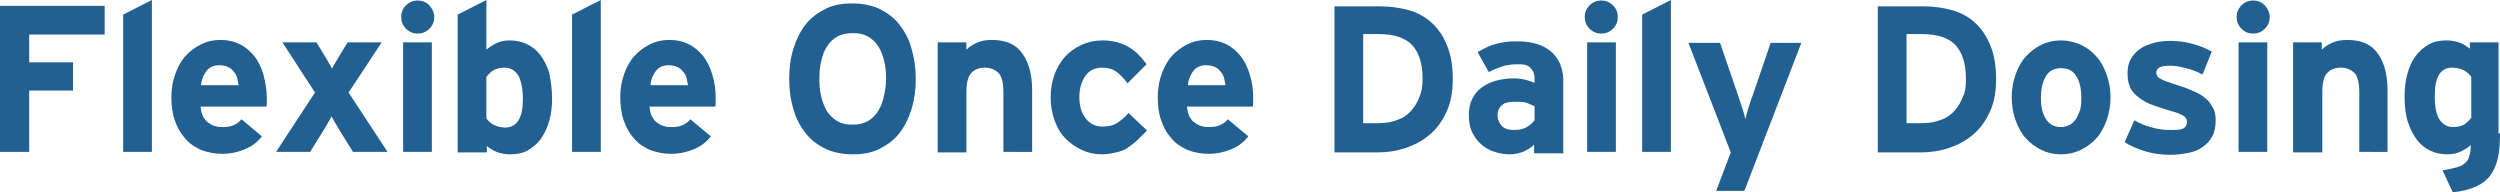<!-- Generator: Adobe Illustrator 22.1.0, SVG Export Plug-In  -->
<svg version="1.1"
	 xmlns="http://www.w3.org/2000/svg" xmlns:xlink="http://www.w3.org/1999/xlink" xmlns:a="http://ns.adobe.com/AdobeSVGViewerExtensions/3.0/"
	 x="0px" y="0px" width="513.5px" height="39.5px" viewBox="0 0 513.5 39.5" style="enable-background:new 0 0 513.5 39.5;"
	 xml:space="preserve">
<style type="text/css">
	.st0{fill:#236092;}
</style>
<defs>
</defs>
<g id="XMLID_1_">
	<g id="XMLID_3_">
		<path id="XMLID_62_" class="st0" d="M6,7.1v5.7h9v5.8H6v12.6H0v-30h21.5v5.9H6z"/>
		<path id="XMLID_60_" class="st0" d="M25.3,31.2V3l5.9-3v31.2H25.3z"/>
		<path id="XMLID_57_" class="st0" d="M54.8,20c0,0.4,0,0.8,0,1.1c0,0.3,0,0.6-0.1,0.8H41.2c0.1,0.8,0.2,1.4,0.5,2
			c0.3,0.5,0.6,1,1.1,1.3c0.4,0.3,0.9,0.6,1.4,0.7c0.5,0.2,1.1,0.2,1.6,0.2c0.8,0,1.6-0.1,2.2-0.4c0.7-0.3,1.2-0.7,1.6-1.2l4.2,3.5
			c-0.9,1.2-2.1,2.1-3.6,2.7c-1.5,0.6-3,0.9-4.5,0.9c-1.6,0-3.1-0.3-4.4-0.8c-1.3-0.6-2.4-1.3-3.3-2.4c-0.9-1-1.6-2.2-2.1-3.7
			c-0.5-1.4-0.7-3-0.7-4.8c0-1.7,0.3-3.3,0.8-4.7s1.2-2.7,2.1-3.7c0.9-1,2-1.8,3.2-2.4c1.2-0.6,2.5-0.9,4-0.9c1.5,0,2.8,0.3,4,0.9
			c1.2,0.6,2.2,1.5,3,2.5c0.8,1.1,1.4,2.3,1.8,3.7C54.5,16.9,54.8,18.4,54.8,20z M49,17.4c-0.1-0.5-0.2-1-0.3-1.5
			c-0.2-0.5-0.4-0.9-0.8-1.3c-0.3-0.4-0.7-0.7-1.2-0.9c-0.5-0.2-1.1-0.3-1.7-0.3c-1.1,0-2,0.4-2.6,1.2c-0.6,0.8-1,1.7-1.1,2.9H49z"
			/>
		<path id="XMLID_55_" class="st0" d="M72.5,31.2l-2.3-3.7c-0.4-0.7-0.8-1.3-1.2-2c-0.4-0.7-0.7-1.2-0.9-1.6c-0.2,0.4-0.5,1-0.9,1.6
			c-0.4,0.7-0.8,1.3-1.2,2l-2.3,3.7h-7l8-12.2L58,8.7h7l1.1,1.8c0.4,0.7,0.8,1.3,1.2,2c0.4,0.7,0.7,1.2,0.9,1.6
			c0.2-0.4,0.5-1,0.9-1.6c0.4-0.7,0.8-1.3,1.2-2l1.1-1.8h7l-6.8,10.3l8,12.2H72.5z"/>
		<path id="XMLID_52_" class="st0" d="M89.2,3.5c0,0.9-0.3,1.7-1,2.4c-0.7,0.7-1.5,1-2.4,1c-0.9,0-1.7-0.3-2.4-1
			c-0.7-0.7-1-1.5-1-2.4s0.3-1.7,1-2.4c0.7-0.7,1.5-1,2.4-1c0.9,0,1.7,0.3,2.4,1C88.8,1.8,89.2,2.6,89.2,3.5z M82.8,31.2V8.7h5.9
			v22.5H82.8z"/>
		<path id="XMLID_49_" class="st0" d="M113.4,20.3c0,1.7-0.2,3.2-0.6,4.6c-0.4,1.4-1,2.6-1.7,3.6c-0.7,1-1.7,1.8-2.7,2.4
			c-1.1,0.6-2.3,0.8-3.7,0.8c-1,0-1.9-0.2-2.7-0.5c-0.8-0.3-1.5-0.8-2-1.2v1.3H94V3l5.9-3v10.2c0.6-0.5,1.2-0.9,2-1.3
			c0.8-0.4,1.7-0.6,2.8-0.6c1.2,0,2.3,0.2,3.4,0.7c1.1,0.5,2,1.2,2.8,2.2c0.8,1,1.4,2.2,1.9,3.7C113.1,16.4,113.4,18.2,113.4,20.3z
			 M107.4,20.4c0-2.3-0.4-4-1-5c-0.7-1-1.6-1.5-2.8-1.5c-0.9,0-1.6,0.2-2.2,0.5c-0.5,0.3-1,0.8-1.5,1.4v8.5c0.9,1.3,2.3,1.9,4,1.9
			C106.2,26.1,107.4,24.2,107.4,20.4z"/>
		<path id="XMLID_47_" class="st0" d="M117.5,31.2V3l5.9-3v31.2H117.5z"/>
		<path id="XMLID_44_" class="st0" d="M147,20c0,0.4,0,0.8,0,1.1c0,0.3,0,0.6-0.1,0.8h-13.5c0.1,0.8,0.2,1.4,0.5,2
			c0.3,0.5,0.6,1,1.1,1.3c0.4,0.3,0.9,0.6,1.4,0.7c0.5,0.2,1.1,0.2,1.6,0.2c0.8,0,1.6-0.1,2.2-0.4c0.7-0.3,1.2-0.7,1.6-1.2l4.2,3.5
			c-0.9,1.2-2.1,2.1-3.6,2.7c-1.5,0.6-3,0.9-4.5,0.9c-1.6,0-3.1-0.3-4.4-0.8c-1.3-0.6-2.4-1.3-3.3-2.4c-0.9-1-1.6-2.2-2.1-3.7
			c-0.5-1.4-0.7-3-0.7-4.8c0-1.7,0.3-3.3,0.8-4.7s1.2-2.7,2.1-3.7c0.9-1,2-1.8,3.2-2.4c1.2-0.6,2.5-0.9,4-0.9c1.5,0,2.8,0.3,4,0.9
			c1.2,0.6,2.2,1.5,3,2.5c0.8,1.1,1.4,2.3,1.8,3.7C146.8,16.9,147,18.4,147,20z M141.3,17.4c-0.1-0.5-0.2-1-0.3-1.5
			c-0.2-0.5-0.4-0.9-0.8-1.3c-0.3-0.4-0.7-0.7-1.2-0.9c-0.5-0.2-1.1-0.3-1.7-0.3c-1.1,0-2,0.4-2.6,1.2c-0.6,0.8-1,1.7-1.1,2.9H141.3
			z"/>
		<path id="XMLID_41_" class="st0" d="M188.1,16.2c0,2.3-0.3,4.4-0.9,6.3s-1.4,3.5-2.5,4.9c-1.1,1.4-2.5,2.4-4.1,3.2
			c-1.6,0.8-3.4,1.1-5.5,1.1c-2.1,0-3.9-0.4-5.5-1.1c-1.6-0.8-3-1.8-4.1-3.2c-1.1-1.4-2-3-2.5-4.9c-0.6-1.9-0.9-4-0.9-6.3
			s0.3-4.4,0.9-6.3c0.6-1.9,1.4-3.5,2.5-4.9c1.1-1.4,2.5-2.4,4.1-3.2c1.6-0.8,3.4-1.1,5.5-1.1c2.1,0,3.9,0.4,5.5,1.1
			c1.6,0.8,3,1.8,4.1,3.2c1.1,1.4,2,3,2.5,4.9C187.8,11.9,188.1,14,188.1,16.2z M182,16.2c0-1.3-0.1-2.6-0.4-3.7
			c-0.3-1.2-0.7-2.2-1.2-3c-0.6-0.9-1.3-1.5-2.1-2c-0.9-0.5-1.9-0.7-3.1-0.7S172.9,7,172,7.5c-0.9,0.5-1.6,1.2-2.1,2
			c-0.6,0.9-1,1.9-1.2,3c-0.3,1.2-0.4,2.4-0.4,3.7s0.1,2.6,0.4,3.7c0.3,1.2,0.7,2.2,1.2,3c0.6,0.9,1.3,1.5,2.1,2
			c0.9,0.5,1.9,0.7,3.1,0.7s2.2-0.2,3.1-0.7c0.9-0.5,1.6-1.2,2.1-2c0.6-0.9,1-1.9,1.2-3C181.8,18.8,182,17.6,182,16.2z"/>
		<path id="XMLID_39_" class="st0" d="M206.1,31.2V19.1c0-2-0.3-3.4-1-4.1c-0.7-0.7-1.6-1.1-2.8-1.1c-1.2,0-2.2,0.4-2.8,1.1
			c-0.7,0.7-1,2.1-1,4v12.3h-5.9V8.7h5.9v1.5c0.5-0.5,1.2-1,2.1-1.4s1.9-0.6,3.1-0.6c2.9,0,5,0.9,6.3,2.8c1.3,1.8,2,4.3,2,7.5v12.7
			H206.1z"/>
		<path id="XMLID_37_" class="st0" d="M233.7,28.7c-0.6,0.6-1.3,1.1-2,1.6c-0.7,0.5-1.5,0.8-2.4,1c-0.9,0.2-1.9,0.4-3,0.4
			c-1.5,0-2.8-0.3-4.1-0.9c-1.3-0.6-2.4-1.4-3.4-2.4s-1.7-2.3-2.2-3.7c-0.5-1.4-0.8-3-0.8-4.7c0-1.7,0.3-3.3,0.8-4.7
			c0.5-1.4,1.3-2.7,2.2-3.7s2.1-1.8,3.4-2.4c1.3-0.6,2.8-0.9,4.3-0.9c2.1,0,3.9,0.5,5.4,1.4s2.6,2.1,3.6,3.5l-3.9,3.9
			c-0.7-0.9-1.4-1.7-2.2-2.3s-1.8-0.9-3-0.9c-1.4,0-2.6,0.5-3.4,1.6c-0.8,1.1-1.3,2.6-1.3,4.4c0,1.8,0.4,3.3,1.3,4.4
			c0.8,1.1,2,1.7,3.4,1.7c1.2,0,2.2-0.2,3-0.7c0.8-0.5,1.6-1.2,2.4-2.1l3.8,3.6C234.9,27.5,234.3,28.1,233.7,28.7z"/>
		<path id="XMLID_33_" class="st0" d="M257.4,20c0,0.4,0,0.8,0,1.1c0,0.3,0,0.6-0.1,0.8h-13.5c0.1,0.8,0.2,1.4,0.5,2
			c0.3,0.5,0.6,1,1.1,1.3c0.4,0.3,0.9,0.6,1.4,0.7c0.5,0.2,1.1,0.2,1.6,0.2c0.8,0,1.6-0.1,2.2-0.4c0.7-0.3,1.2-0.7,1.6-1.2l4.2,3.5
			c-0.9,1.2-2.1,2.1-3.6,2.7c-1.5,0.6-3,0.9-4.5,0.9c-1.6,0-3.1-0.3-4.4-0.8c-1.3-0.6-2.4-1.3-3.3-2.4c-0.9-1-1.6-2.2-2.1-3.7
			c-0.5-1.4-0.7-3-0.7-4.8c0-1.7,0.3-3.3,0.8-4.7s1.2-2.7,2.1-3.7c0.9-1,2-1.8,3.2-2.4c1.2-0.6,2.5-0.9,4-0.9c1.5,0,2.8,0.3,4,0.9
			c1.2,0.6,2.2,1.5,3,2.5c0.8,1.1,1.4,2.3,1.8,3.7C257.2,16.9,257.4,18.4,257.4,20z M251.7,17.4c-0.1-0.5-0.2-1-0.3-1.5
			c-0.2-0.5-0.4-0.9-0.8-1.3c-0.3-0.4-0.7-0.7-1.2-0.9c-0.5-0.2-1.1-0.3-1.7-0.3c-1.1,0-2,0.4-2.6,1.2c-0.6,0.8-1,1.7-1.1,2.9H251.7
			z"/>
		<path id="XMLID_30_" class="st0" d="M298.4,16.2c0,2.6-0.4,4.9-1.3,6.8c-0.9,1.9-2,3.5-3.5,4.7c-1.4,1.2-3.1,2.1-4.9,2.7
			s-3.7,0.9-5.6,0.9h-9v-30h9.4c2.1,0,4.1,0.3,5.9,0.8c1.8,0.5,3.4,1.4,4.7,2.6c1.3,1.2,2.4,2.8,3.1,4.6
			C298,11.2,298.4,13.5,298.4,16.2z M292.2,16.2c0-3.1-0.7-5.3-2.1-6.9c-1.4-1.5-3.7-2.3-6.9-2.3h-3.2v18.3h3c1.6,0,2.9-0.2,4.1-0.7
			c1.2-0.4,2.1-1.1,2.8-1.9c0.7-0.8,1.3-1.8,1.7-2.9C292,18.9,292.2,17.6,292.2,16.2z"/>
		<path id="XMLID_27_" class="st0" d="M315.1,31.2v-1.5c-0.5,0.6-1.3,1-2.1,1.4c-0.9,0.4-1.9,0.6-2.9,0.6c-1.1,0-2.1-0.2-3.1-0.5
			c-1-0.3-1.9-0.8-2.7-1.5c-0.8-0.7-1.4-1.5-1.9-2.5c-0.5-1-0.7-2.2-0.7-3.6c0-1.2,0.2-2.3,0.7-3.3s1.1-1.7,1.9-2.3
			c0.8-0.6,1.8-1.1,2.9-1.4c1.1-0.3,2.3-0.5,3.6-0.5c1,0,1.9,0.1,2.6,0.3c0.7,0.2,1.3,0.4,1.8,0.6V16c0-0.8-0.3-1.5-0.8-2
			c-0.5-0.6-1.3-0.8-2.4-0.8c-0.7,0-1.3,0-1.8,0.1c-0.5,0.1-1,0.1-1.5,0.3s-0.9,0.3-1.4,0.5c-0.5,0.2-0.9,0.4-1.5,0.7l-2.3-4.1
			c0.7-0.4,1.3-0.7,1.9-1c0.6-0.3,1.3-0.5,1.9-0.7c0.7-0.2,1.4-0.3,2.1-0.4c0.7-0.1,1.6-0.1,2.5-0.1c1.4,0,2.6,0.2,3.7,0.5
			s2.1,0.9,2.9,1.5c0.8,0.7,1.4,1.5,1.9,2.5c0.4,1,0.7,2.1,0.7,3.4v15.1H315.1z M315.1,21.8c-0.5-0.3-1.1-0.5-1.6-0.7
			c-0.6-0.2-1.4-0.2-2.5-0.2c-1.1,0-2,0.2-2.5,0.7c-0.6,0.5-0.9,1.2-0.9,2.1c0,0.8,0.3,1.5,0.8,2.1s1.4,0.9,2.7,0.9
			c1,0,1.8-0.2,2.5-0.6c0.7-0.4,1.2-0.9,1.6-1.4V21.8z"/>
		<path id="XMLID_24_" class="st0" d="M332.3,3.5c0,0.9-0.3,1.7-1,2.4c-0.7,0.7-1.5,1-2.4,1c-0.9,0-1.7-0.3-2.4-1
			c-0.7-0.7-1-1.5-1-2.4s0.3-1.7,1-2.4c0.7-0.7,1.5-1,2.4-1c0.9,0,1.7,0.3,2.4,1C332,1.8,332.3,2.6,332.3,3.5z M326,31.2V8.7h5.9
			v22.5H326z"/>
		<path id="XMLID_22_" class="st0" d="M337.3,31.2V3l5.9-3v31.2H337.3z"/>
		<path id="XMLID_20_" class="st0" d="M358.3,39.2h-5.8l3-7.9l-8.7-22.5h6.5l3.7,10.8c0.3,0.9,0.6,1.8,0.9,2.7
			c0.3,0.9,0.5,1.7,0.6,2.2c0.1-0.6,0.3-1.3,0.6-2.2c0.3-0.9,0.5-1.8,0.9-2.7l3.7-10.8h6.3L358.3,39.2z"/>
		<path id="XMLID_17_" class="st0" d="M410,16.2c0,2.6-0.4,4.9-1.3,6.8c-0.9,1.9-2,3.5-3.5,4.7c-1.4,1.2-3.1,2.1-4.9,2.7
			s-3.7,0.9-5.6,0.9h-9v-30h9.4c2.1,0,4.1,0.3,5.9,0.8c1.8,0.5,3.4,1.4,4.7,2.6c1.3,1.2,2.4,2.8,3.1,4.6
			C409.6,11.2,410,13.5,410,16.2z M403.8,16.2c0-3.1-0.7-5.3-2.1-6.9c-1.4-1.5-3.7-2.3-6.9-2.3h-3.2v18.3h3c1.6,0,2.9-0.2,4.1-0.7
			c1.2-0.4,2.1-1.1,2.8-1.9c0.7-0.8,1.3-1.8,1.7-2.9C403.7,18.9,403.8,17.6,403.8,16.2z"/>
		<path id="XMLID_14_" class="st0" d="M433.5,20c0,1.7-0.3,3.3-0.8,4.7c-0.5,1.4-1.2,2.7-2.1,3.7c-0.9,1-2,1.8-3.2,2.4
			c-1.3,0.6-2.6,0.9-4.1,0.9s-2.8-0.3-4-0.9c-1.2-0.6-2.3-1.4-3.2-2.4c-0.9-1-1.6-2.3-2.1-3.7c-0.5-1.4-0.8-3-0.8-4.7
			c0-1.7,0.3-3.3,0.8-4.7s1.2-2.7,2.1-3.7c0.9-1,2-1.8,3.2-2.4c1.2-0.6,2.6-0.9,4-0.9s2.8,0.3,4.1,0.9c1.3,0.6,2.3,1.4,3.2,2.4
			c0.9,1,1.6,2.3,2.1,3.7S433.5,18.3,433.5,20z M427.5,20c0-1.7-0.3-3.2-1-4.3c-0.7-1.2-1.7-1.7-3.2-1.7c-1.4,0-2.5,0.6-3.1,1.7
			c-0.7,1.2-1,2.6-1,4.4c0,1.8,0.3,3.2,1,4.3c0.7,1.1,1.7,1.7,3.1,1.7c0.7,0,1.3-0.2,1.9-0.5c0.5-0.3,1-0.8,1.3-1.3
			c0.3-0.6,0.6-1.2,0.8-1.9S427.5,20.8,427.5,20z"/>
		<path id="XMLID_12_" class="st0" d="M455.1,24.7c0,1.3-0.2,2.4-0.7,3.3c-0.5,0.9-1.1,1.6-2,2.2c-0.8,0.6-1.8,1-2.9,1.2
			c-1.1,0.2-2.3,0.4-3.6,0.4c-1.8,0-3.5-0.2-5.2-0.7c-1.6-0.5-3.1-1.1-4.3-1.9l2-4.5c1.2,0.7,2.4,1.2,3.7,1.5
			c1.3,0.4,2.6,0.5,4.1,0.5c1.2,0,2-0.1,2.4-0.4c0.4-0.3,0.6-0.7,0.6-1.3c0-0.5-0.2-0.9-0.7-1.2c-0.5-0.3-1.3-0.7-2.6-1
			c-1.3-0.4-2.6-0.8-3.7-1.2c-1.1-0.4-2-0.9-2.8-1.5c-0.8-0.6-1.4-1.2-1.8-2s-0.6-1.8-0.6-3c0-1.2,0.2-2.2,0.7-3
			c0.4-0.8,1.1-1.5,1.9-2.1c0.8-0.5,1.7-0.9,2.8-1.2c1.1-0.3,2.3-0.4,3.6-0.4c1.4,0,2.9,0.2,4.3,0.6c1.5,0.4,2.8,0.9,4,1.6l-1.9,4.7
			c-1.1-0.6-2.2-1-3.4-1.3c-1.2-0.3-2.2-0.5-3.1-0.5c-1.2,0-2,0.1-2.4,0.4c-0.4,0.2-0.6,0.6-0.6,1.1c0,0.2,0.1,0.4,0.2,0.6
			c0.1,0.2,0.3,0.4,0.7,0.6c0.3,0.2,0.8,0.4,1.4,0.6c0.6,0.2,1.4,0.5,2.4,0.8c1,0.3,2,0.7,2.9,1.1c0.9,0.4,1.7,0.8,2.4,1.4
			c0.7,0.5,1.2,1.2,1.6,2C454.9,22.6,455.1,23.6,455.1,24.7z"/>
		<path id="XMLID_9_" class="st0" d="M466.2,3.5c0,0.9-0.3,1.7-1,2.4c-0.7,0.7-1.5,1-2.4,1c-0.9,0-1.7-0.3-2.4-1
			c-0.7-0.7-1-1.5-1-2.4s0.3-1.7,1-2.4c0.7-0.7,1.5-1,2.4-1c0.9,0,1.7,0.3,2.4,1C465.8,1.8,466.2,2.6,466.2,3.5z M459.8,31.2V8.7
			h5.9v22.5H459.8z"/>
		<path id="XMLID_7_" class="st0" d="M484.6,31.2V19.1c0-2-0.3-3.4-1-4.1c-0.7-0.7-1.6-1.1-2.8-1.1c-1.2,0-2.2,0.4-2.8,1.1
			c-0.7,0.7-1,2.1-1,4v12.3H471V8.7h5.9v1.5c0.5-0.5,1.2-1,2.1-1.4s1.9-0.6,3.1-0.6c2.9,0,5,0.9,6.3,2.8c1.3,1.8,2,4.3,2,7.5v12.7
			H484.6z"/>
		<path id="XMLID_4_" class="st0" d="M513.5,27.4c0,1.9-0.1,3.5-0.4,4.9s-0.8,2.6-1.5,3.6c-0.7,1-1.7,1.8-3,2.4
			c-1.3,0.6-2.9,1-4.8,1.2l-2.1-4.5c1.1-0.2,2.1-0.4,2.8-0.6c0.8-0.2,1.4-0.5,1.8-0.9c0.5-0.4,0.8-0.9,0.9-1.5
			c0.2-0.6,0.3-1.3,0.3-2.2c-0.6,0.5-1.2,0.9-2,1.3c-0.8,0.4-1.7,0.6-2.8,0.6c-1.2,0-2.3-0.2-3.4-0.7c-1.1-0.5-2-1.2-2.8-2.2
			c-0.8-1-1.4-2.2-1.9-3.7c-0.5-1.5-0.7-3.3-0.7-5.4c0-1.7,0.2-3.2,0.6-4.6c0.4-1.4,0.9-2.6,1.7-3.6c0.7-1,1.7-1.8,2.7-2.4
			c1.1-0.6,2.3-0.8,3.7-0.8c1,0,1.9,0.2,2.7,0.5c0.8,0.3,1.5,0.8,2,1.2V8.7h5.9V27.4z M507.6,15.8c-0.9-1.3-2.3-1.9-4-1.9
			c-2.3,0-3.5,1.9-3.5,5.7c0,2.3,0.3,4,1,5c0.7,1,1.6,1.5,2.8,1.5c0.9,0,1.6-0.2,2.2-0.5c0.5-0.3,1-0.8,1.5-1.4V15.8z"/>
	</g>
</g>
</svg>
